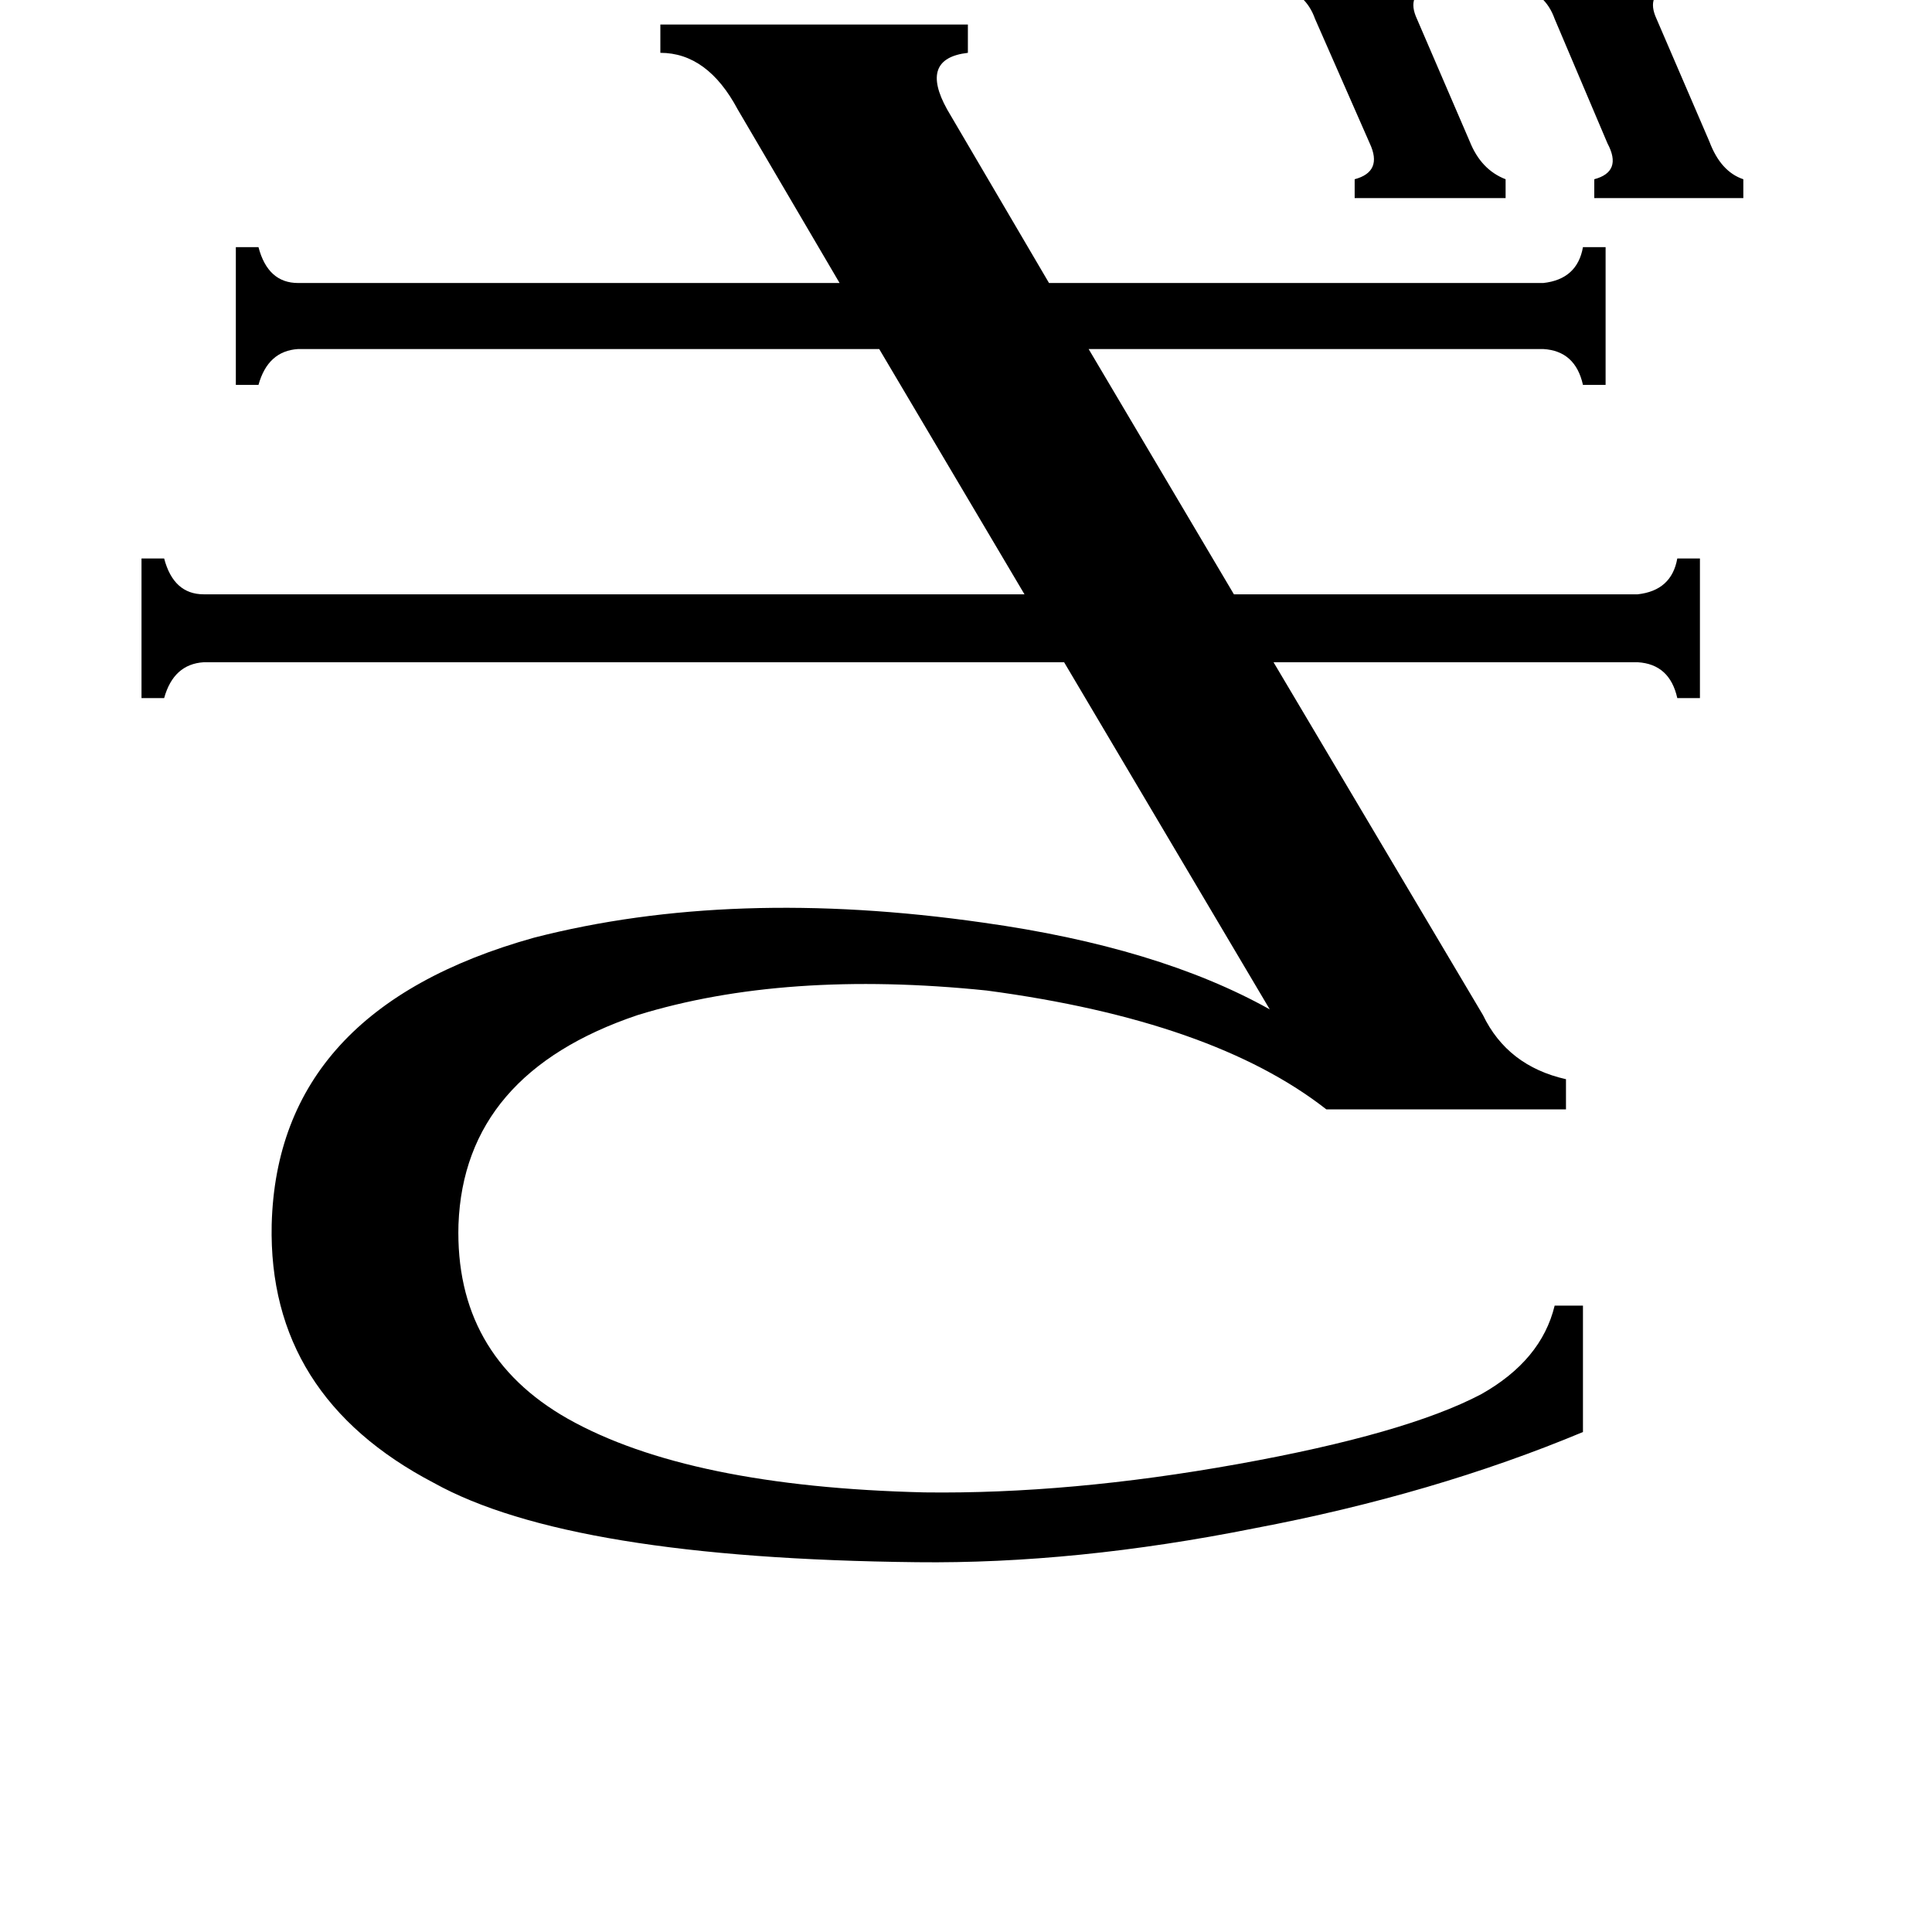 <svg xmlns="http://www.w3.org/2000/svg" viewBox="0 -800 1024 1024">
	<path fill="#000000" d="M678 -817H758V-807Q745 -803 751 -790L779 -725Q785 -710 798 -705V-695H718V-705Q733 -709 726 -724L697 -790Q692 -804 678 -807ZM805 -817H885V-807Q872 -803 878 -790L906 -725Q912 -709 924 -705V-695H845V-705Q860 -709 852 -724L824 -790Q819 -804 805 -807ZM391 -742Q375 -772 350 -772V-787H513V-772Q487 -769 502 -742L556 -650H818Q836 -652 839 -669H851V-596H839Q835 -614 818 -615H577L654 -485H868Q886 -487 889 -504H901V-430H889Q885 -448 868 -449H675L786 -262Q799 -235 830 -228V-212H703Q643 -259 523 -275Q416 -286 338 -262Q246 -231 243 -151Q241 -82 301 -48Q365 -12 490 -9Q567 -8 656 -24Q745 -40 785 -61Q817 -79 824 -108H839V-41Q760 -8 665 10Q570 29 486 28Q302 26 230 -14Q142 -60 144 -151Q147 -265 283 -303Q388 -330 521 -311Q614 -298 673 -265L564 -449H108Q92 -448 87 -430H75V-504H87Q92 -485 108 -485H543L466 -615H158Q142 -614 137 -596H125V-669H137Q142 -650 158 -650H445Z"/>
</svg>